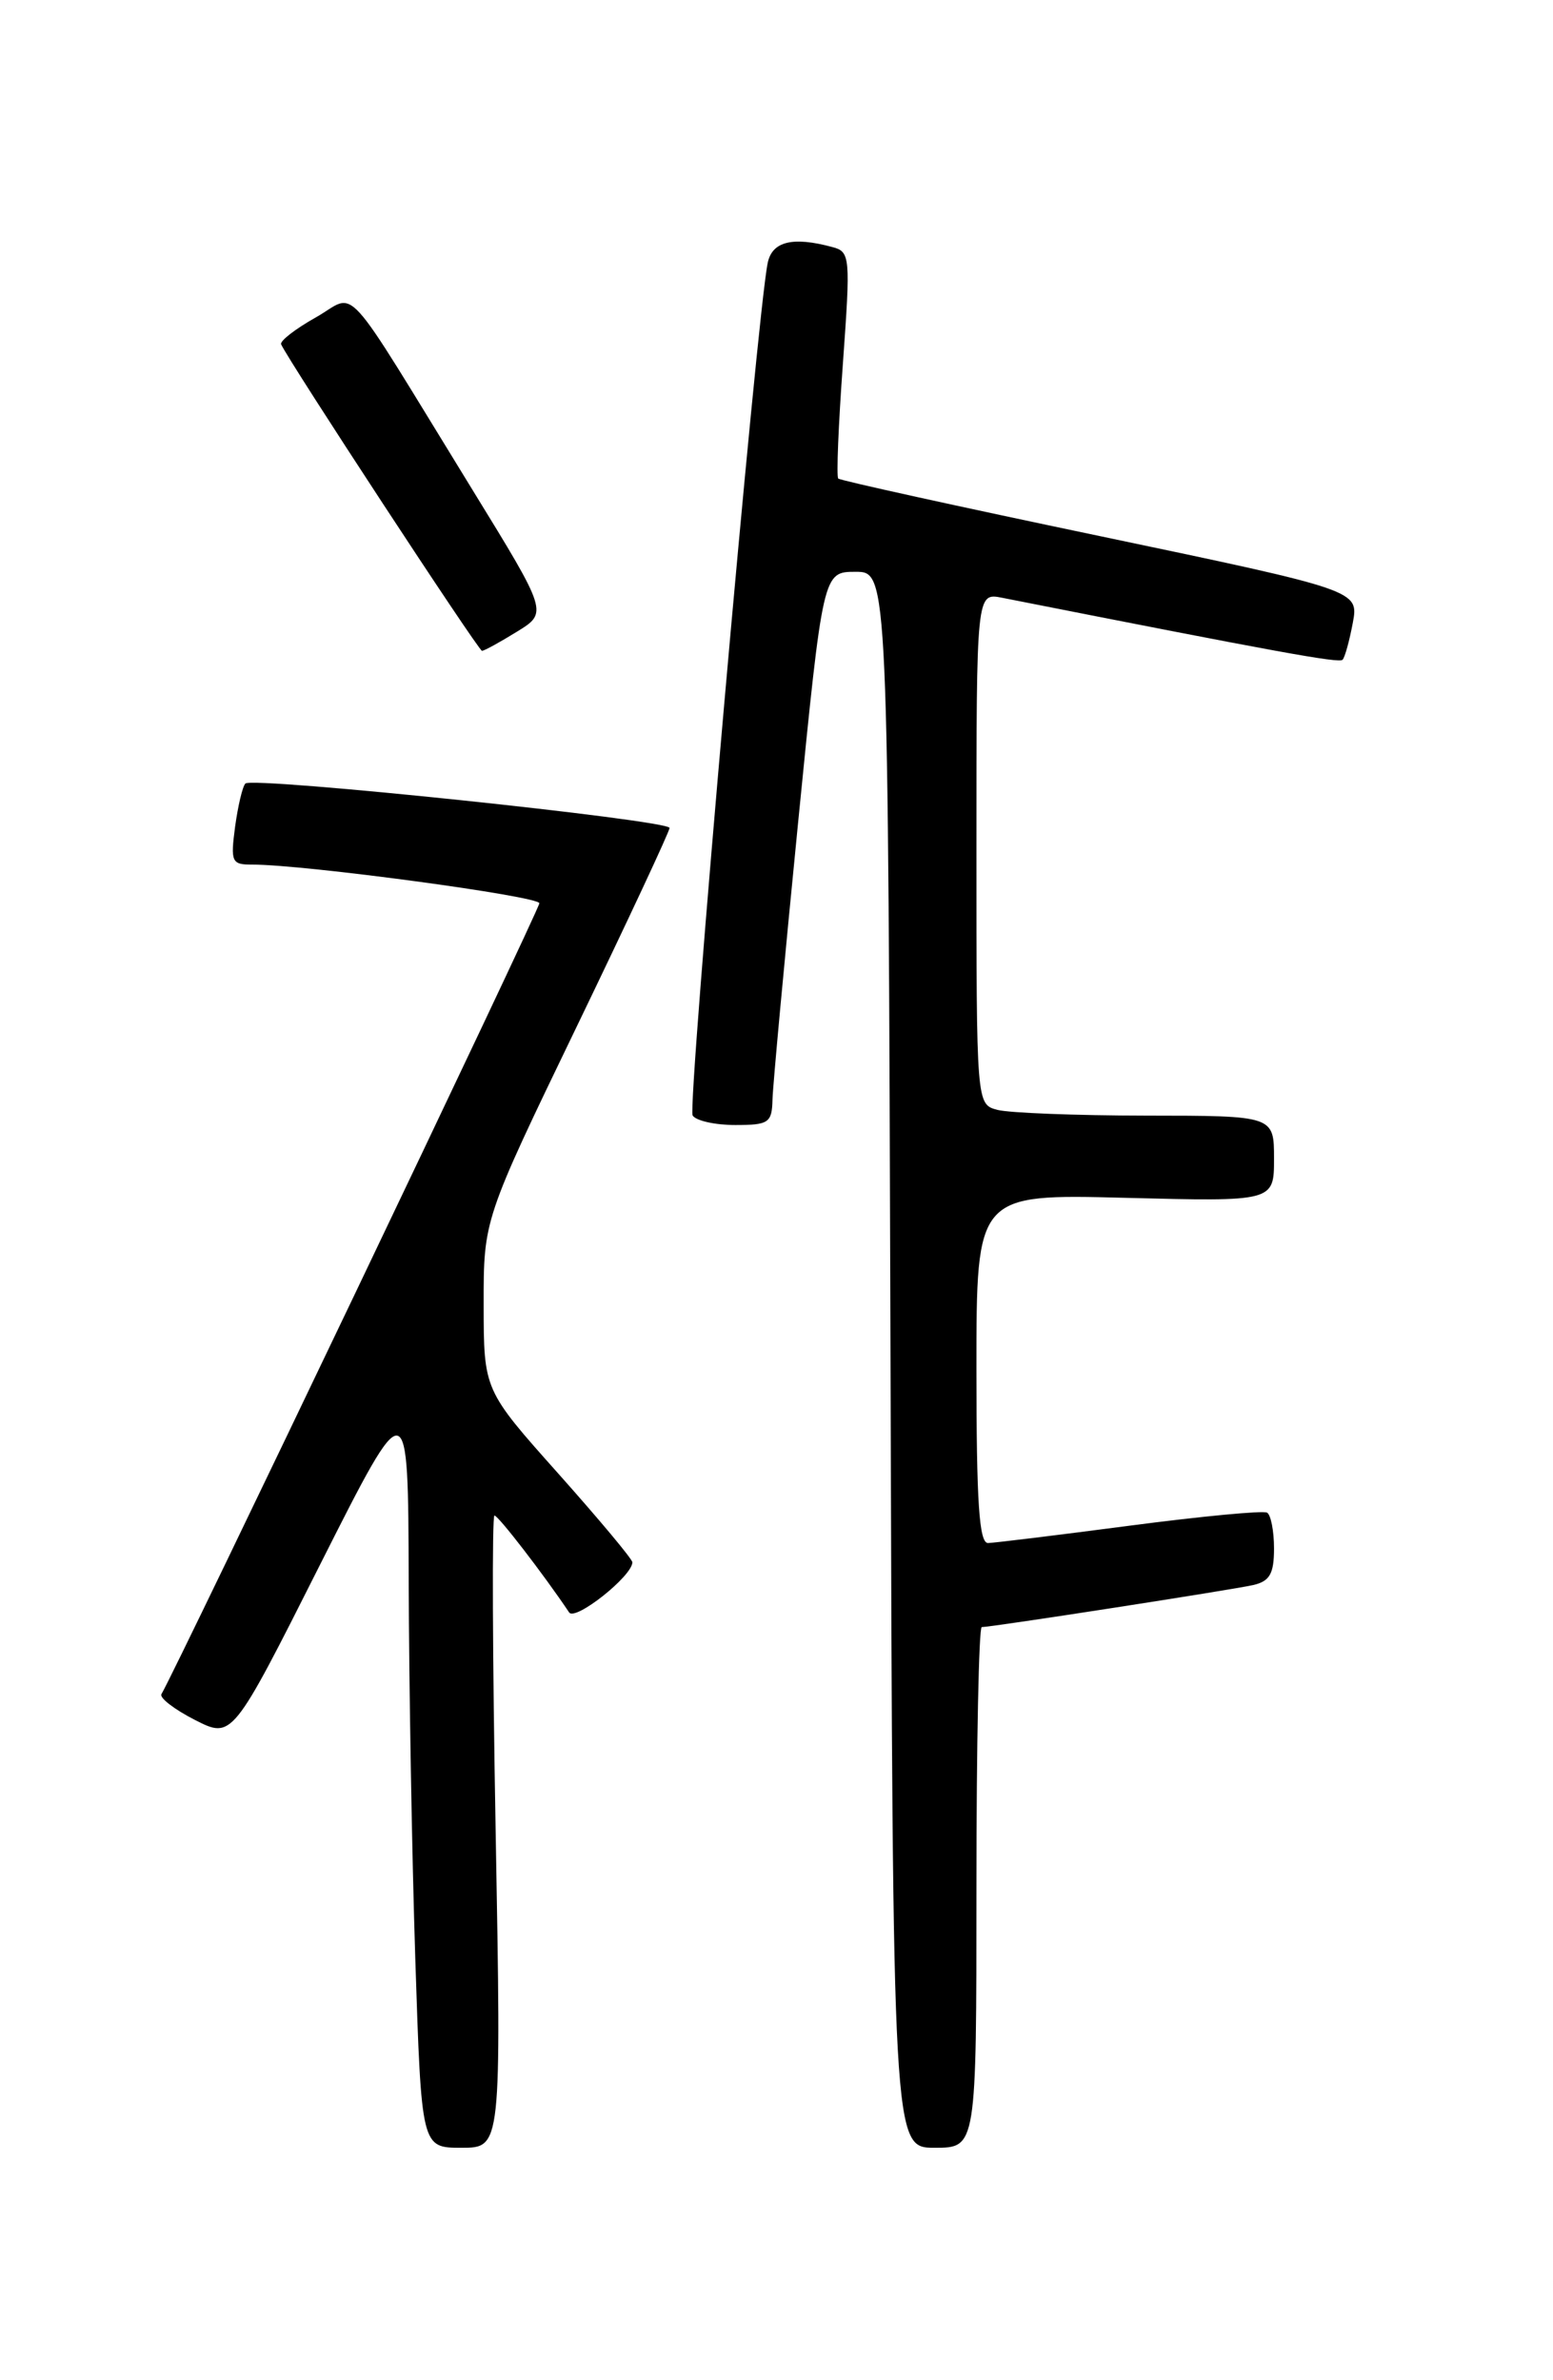 <?xml version="1.0" encoding="UTF-8" standalone="no"?>
<!DOCTYPE svg PUBLIC "-//W3C//DTD SVG 1.1//EN" "http://www.w3.org/Graphics/SVG/1.1/DTD/svg11.dtd" >
<svg xmlns="http://www.w3.org/2000/svg" xmlns:xlink="http://www.w3.org/1999/xlink" version="1.1" viewBox="0 0 167 256">
 <g >
 <path fill="currentColor"
d=" M 53.30 197.00 C 52.96 178.30 52.90 163.00 53.17 163.00 C 53.58 163.00 58.45 169.32 61.20 173.42 C 61.85 174.39 68.00 169.51 68.00 168.03 C 68.00 167.69 64.40 163.39 60.01 158.46 C 52.02 149.50 52.02 149.50 52.01 140.34 C 52.00 131.17 52.00 131.17 62.00 110.45 C 67.50 99.05 72.00 89.42 72.00 89.05 C 72.00 88.20 27.16 83.51 26.39 84.27 C 26.08 84.58 25.59 86.67 25.28 88.92 C 24.78 92.71 24.91 93.00 27.12 92.99 C 32.71 92.98 58.00 96.39 58.00 97.15 C 58.00 97.82 18.92 179.61 17.36 182.21 C 17.12 182.60 18.74 183.85 20.95 184.98 C 24.98 187.03 24.98 187.03 34.43 168.26 C 43.89 149.50 43.89 149.50 43.95 170.00 C 43.98 181.28 44.30 199.61 44.66 210.75 C 45.32 231.00 45.32 231.00 49.62 231.00 C 53.91 231.00 53.91 231.00 53.30 197.00 Z  M 105.00 203.00 C 105.00 187.60 105.26 175.00 105.57 175.00 C 106.65 175.00 132.51 170.99 134.75 170.48 C 136.54 170.07 137.00 169.27 137.00 166.54 C 137.00 164.66 136.66 162.92 136.25 162.69 C 135.84 162.45 129.20 163.08 121.50 164.09 C 113.80 165.10 106.94 165.94 106.25 165.96 C 105.29 165.99 105.00 161.60 105.00 147.21 C 105.00 128.42 105.00 128.42 121.00 128.83 C 137.00 129.24 137.00 129.24 137.00 124.62 C 137.00 120.00 137.00 120.00 123.25 119.99 C 115.69 119.98 108.49 119.70 107.25 119.37 C 105.00 118.77 105.00 118.77 105.00 91.26 C 105.00 63.75 105.00 63.75 107.75 64.29 C 137.53 70.17 143.98 71.35 144.37 70.96 C 144.62 70.71 145.11 68.92 145.47 67.00 C 146.12 63.50 146.12 63.50 118.32 57.67 C 103.03 54.47 90.35 51.68 90.14 51.47 C 89.93 51.27 90.16 45.70 90.64 39.10 C 91.47 27.57 91.43 27.08 89.50 26.57 C 85.25 25.42 83.05 25.96 82.56 28.25 C 81.43 33.48 73.90 119.03 74.48 119.97 C 74.83 120.54 76.89 121.00 79.06 121.00 C 82.67 121.00 83.01 120.77 83.07 118.25 C 83.11 116.74 84.35 103.35 85.82 88.50 C 88.50 61.50 88.50 61.50 92.00 61.50 C 95.50 61.50 95.50 61.50 95.76 146.25 C 96.01 231.00 96.01 231.00 100.51 231.00 C 105.00 231.00 105.00 231.00 105.00 203.00 Z  M 55.59 67.94 C 58.92 65.89 58.92 65.89 50.81 52.69 C 36.41 29.25 38.53 31.58 33.94 34.15 C 31.75 35.38 30.08 36.68 30.23 37.03 C 30.92 38.66 51.45 70.00 51.83 70.00 C 52.07 70.00 53.76 69.07 55.59 67.94 Z "/>
</g>
</svg>